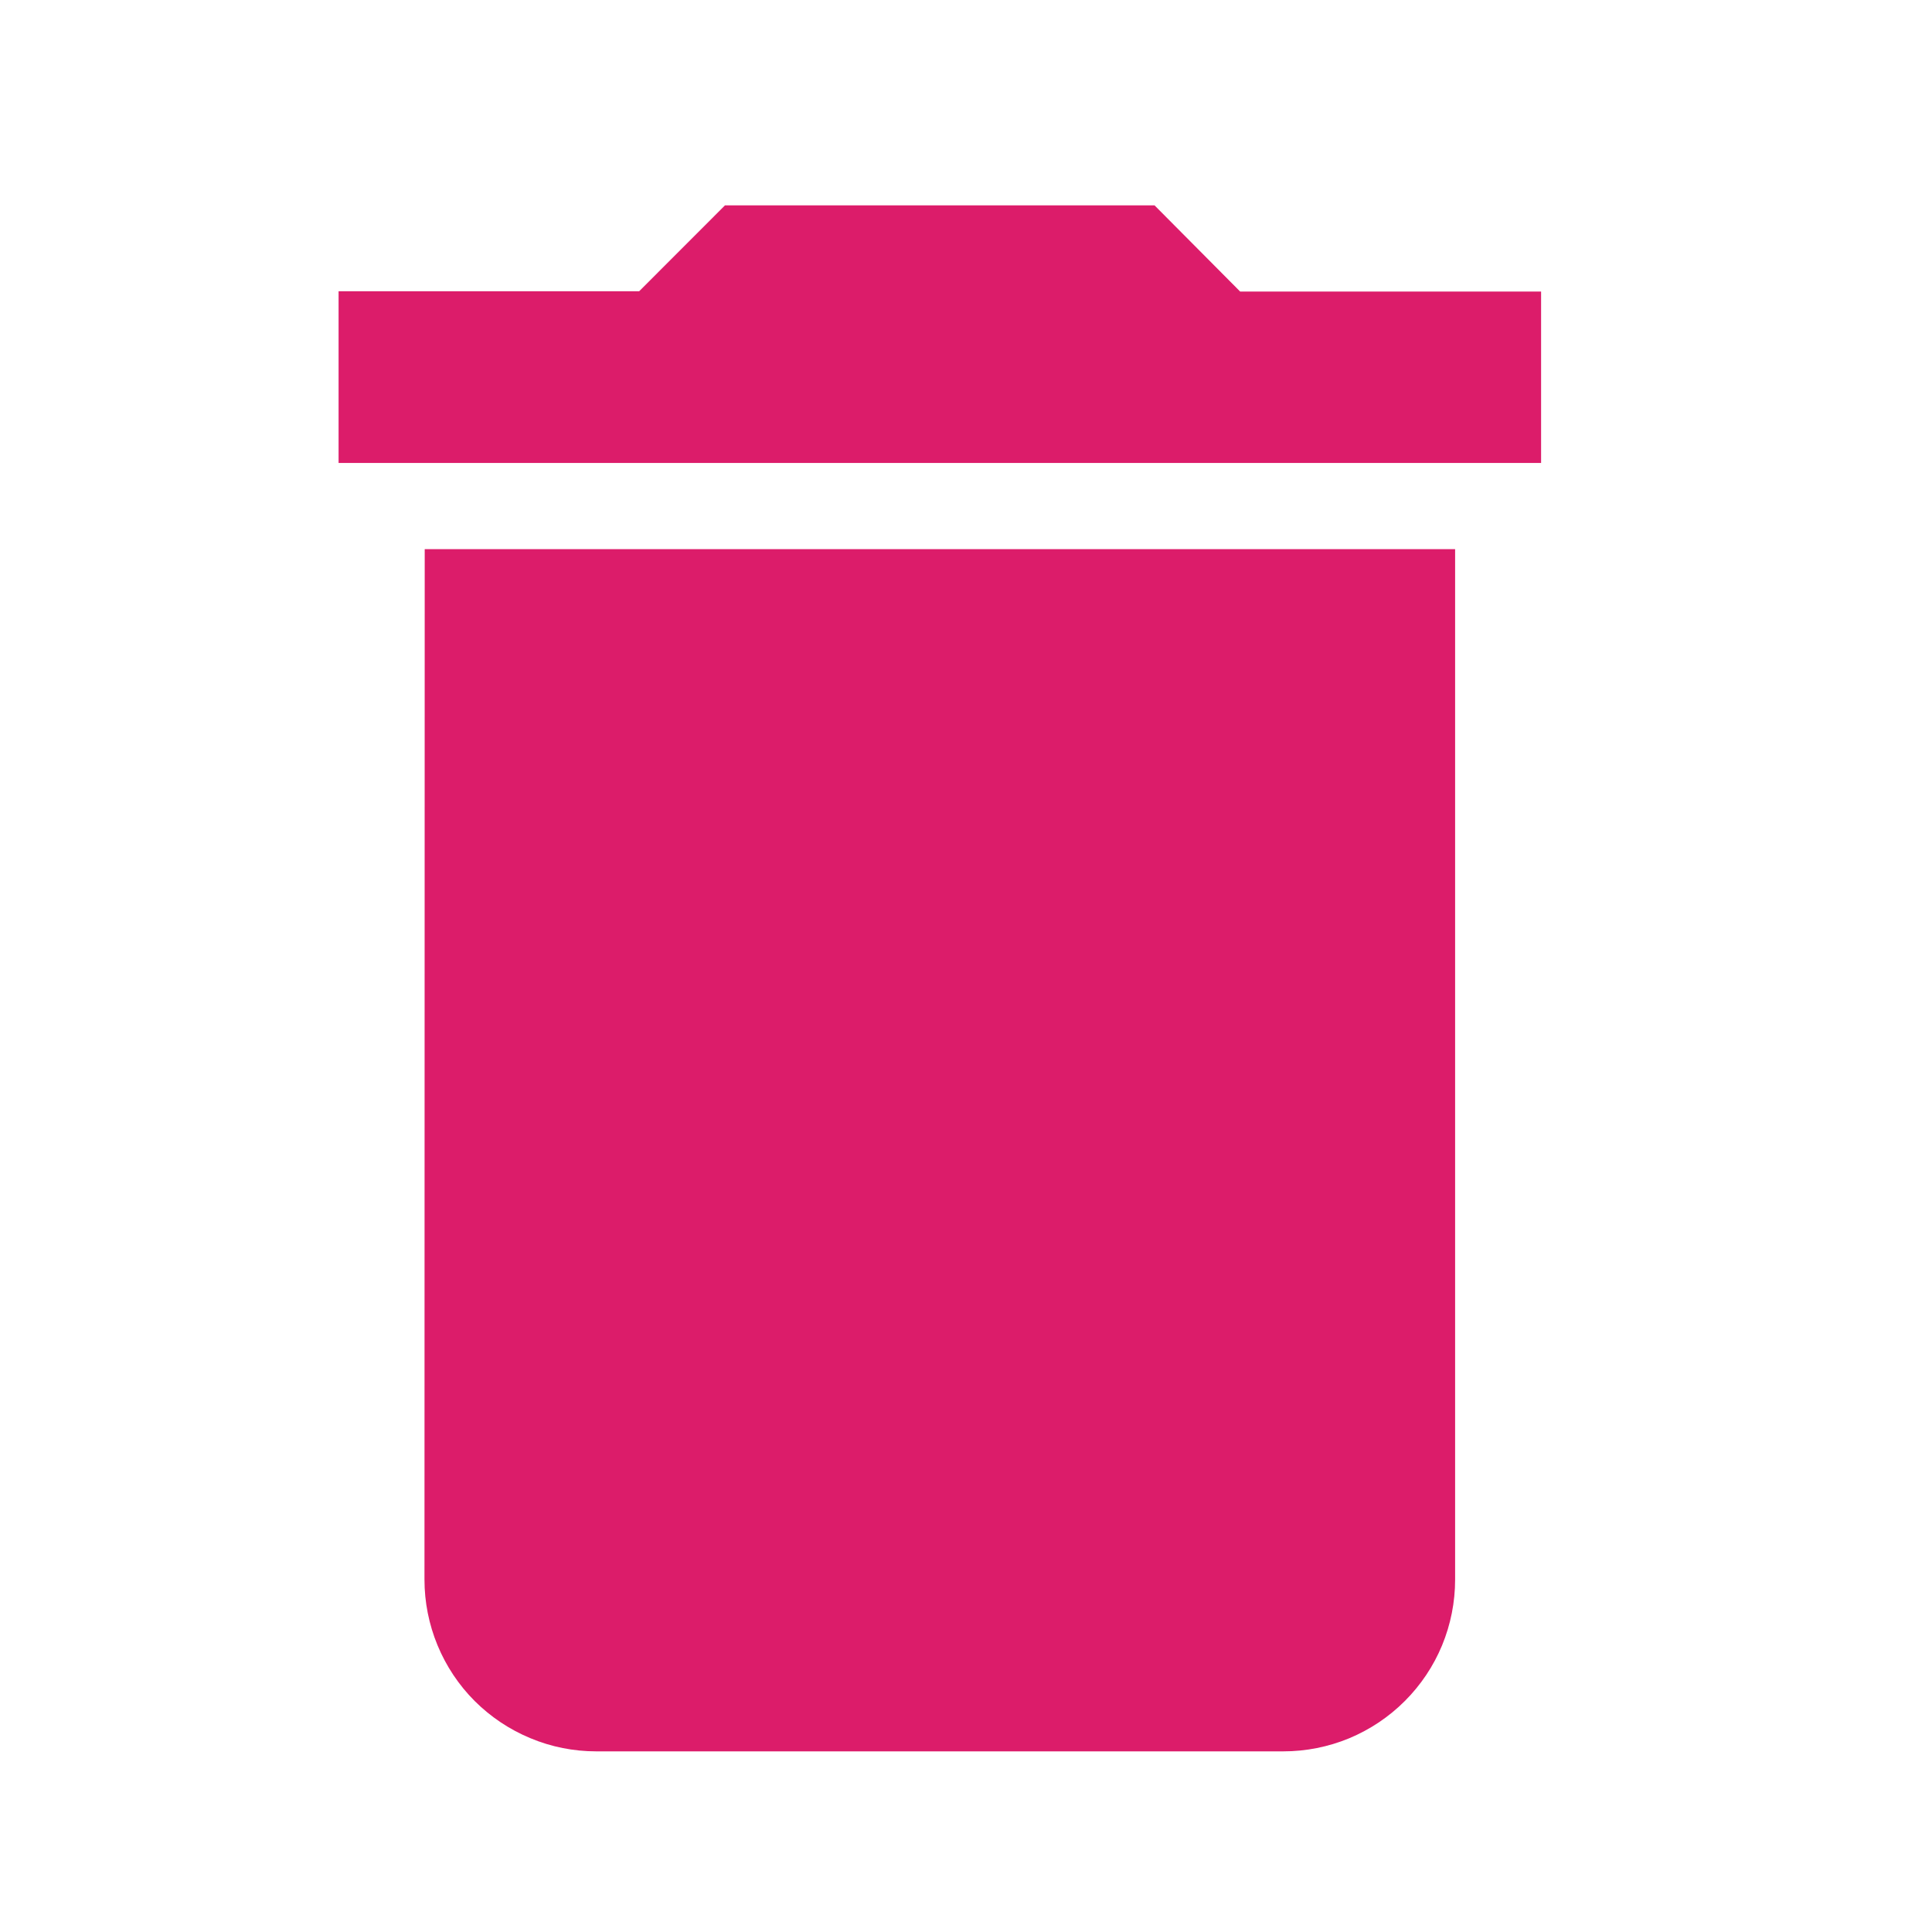 <svg width="24" height="24" viewBox="0 0 24 24" fill="none" xmlns="http://www.w3.org/2000/svg">
<path d="M5.273 19.622C5.273 19.902 5.328 20.179 5.435 20.438C5.542 20.697 5.699 20.933 5.897 21.131C6.096 21.329 6.331 21.486 6.59 21.593C6.848 21.701 7.126 21.756 7.406 21.756H15.942C16.222 21.756 16.5 21.701 16.759 21.594C17.018 21.486 17.253 21.329 17.451 21.131C17.649 20.933 17.807 20.698 17.914 20.439C18.021 20.18 18.076 19.902 18.076 19.622V6.822H5.276L5.273 19.622ZM19.144 3.622H15.406L14.342 2.551H9.006L7.94 3.618H4.206V5.751H19.144V3.622Z" fill="#DC1C6A"/>
</svg>
